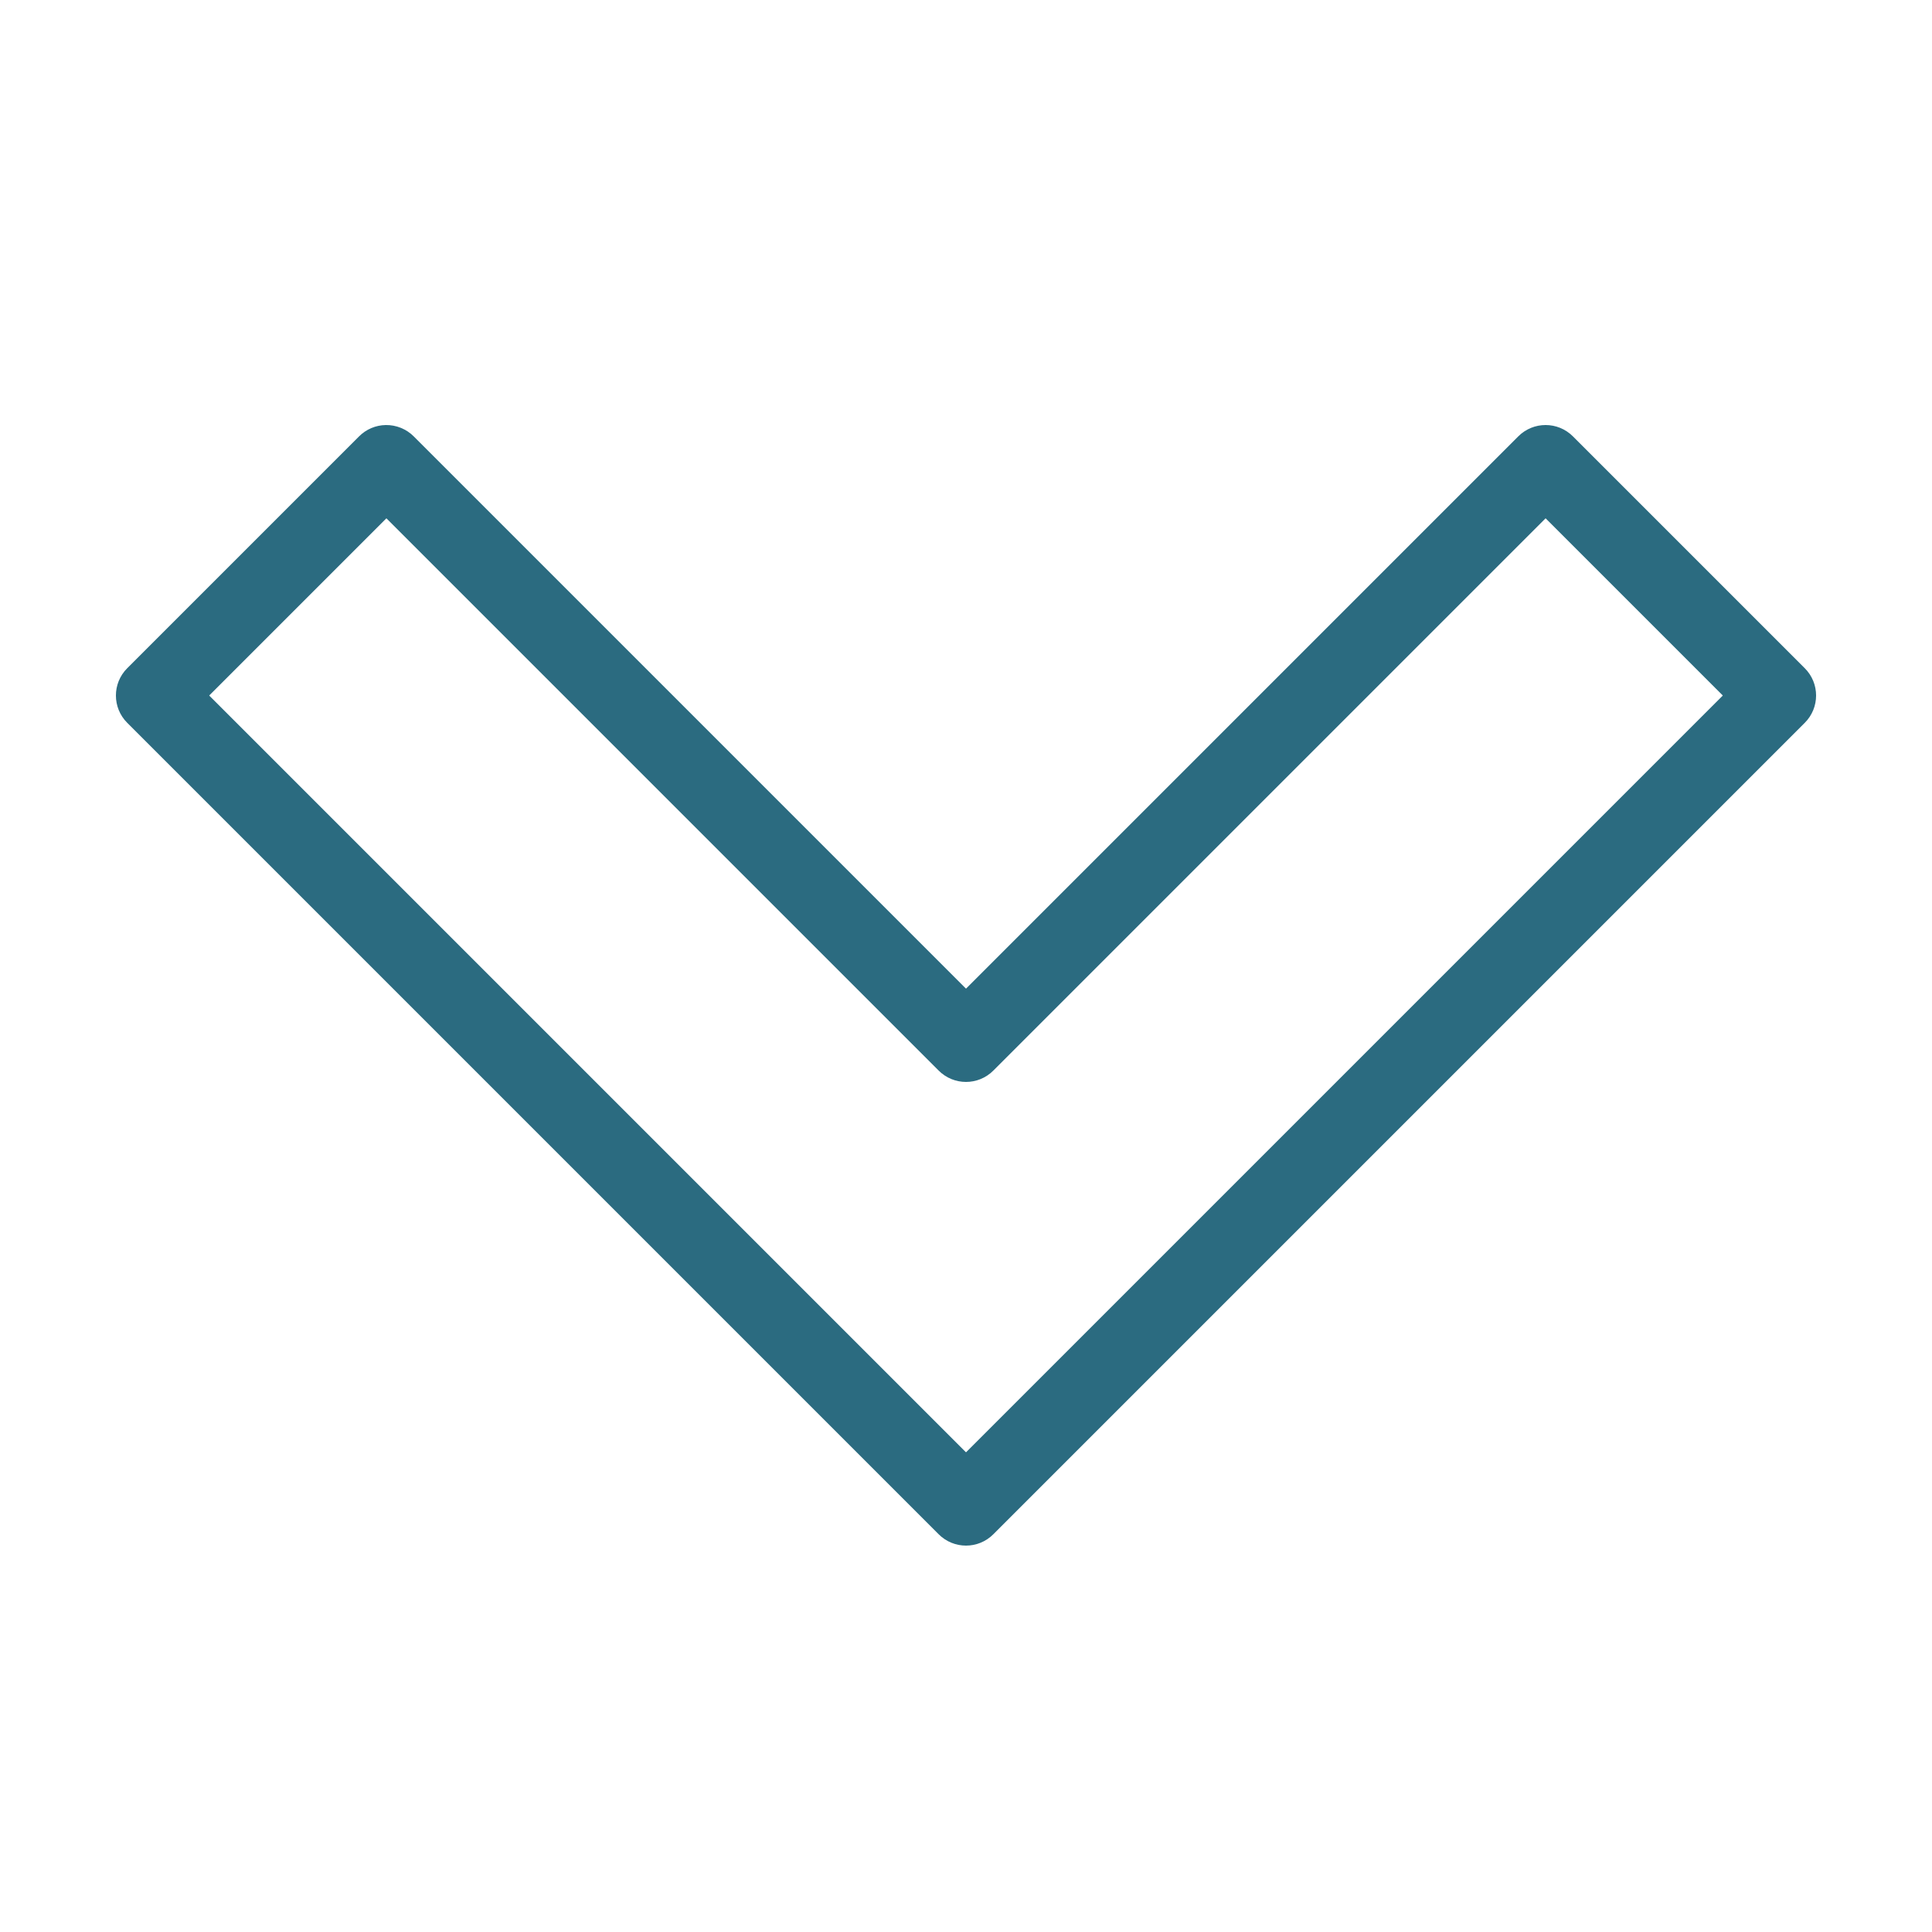 <svg fill="#2b6b80" xmlns="http://www.w3.org/2000/svg"  viewBox="0 0 50 50" width="50px" height="50px"><path d="M 9.984 11 C 9.723 11.004 9.477 11.109 9.293 11.293 L 3.293 17.293 C 2.902 17.684 2.902 18.316 3.293 18.707 L 24.293 39.707 C 24.684 40.098 25.316 40.098 25.707 39.707 L 46.707 18.707 C 47.098 18.316 47.098 17.684 46.707 17.293 L 40.707 11.293 C 40.316 10.902 39.684 10.902 39.293 11.293 L 25 25.586 L 10.707 11.293 C 10.516 11.102 10.254 10.996 9.984 11 Z M 10 13.414 L 24.293 27.707 C 24.684 28.098 25.316 28.098 25.707 27.707 L 40 13.414 L 44.586 18 L 25 37.586 L 5.414 18 Z"/></svg>
